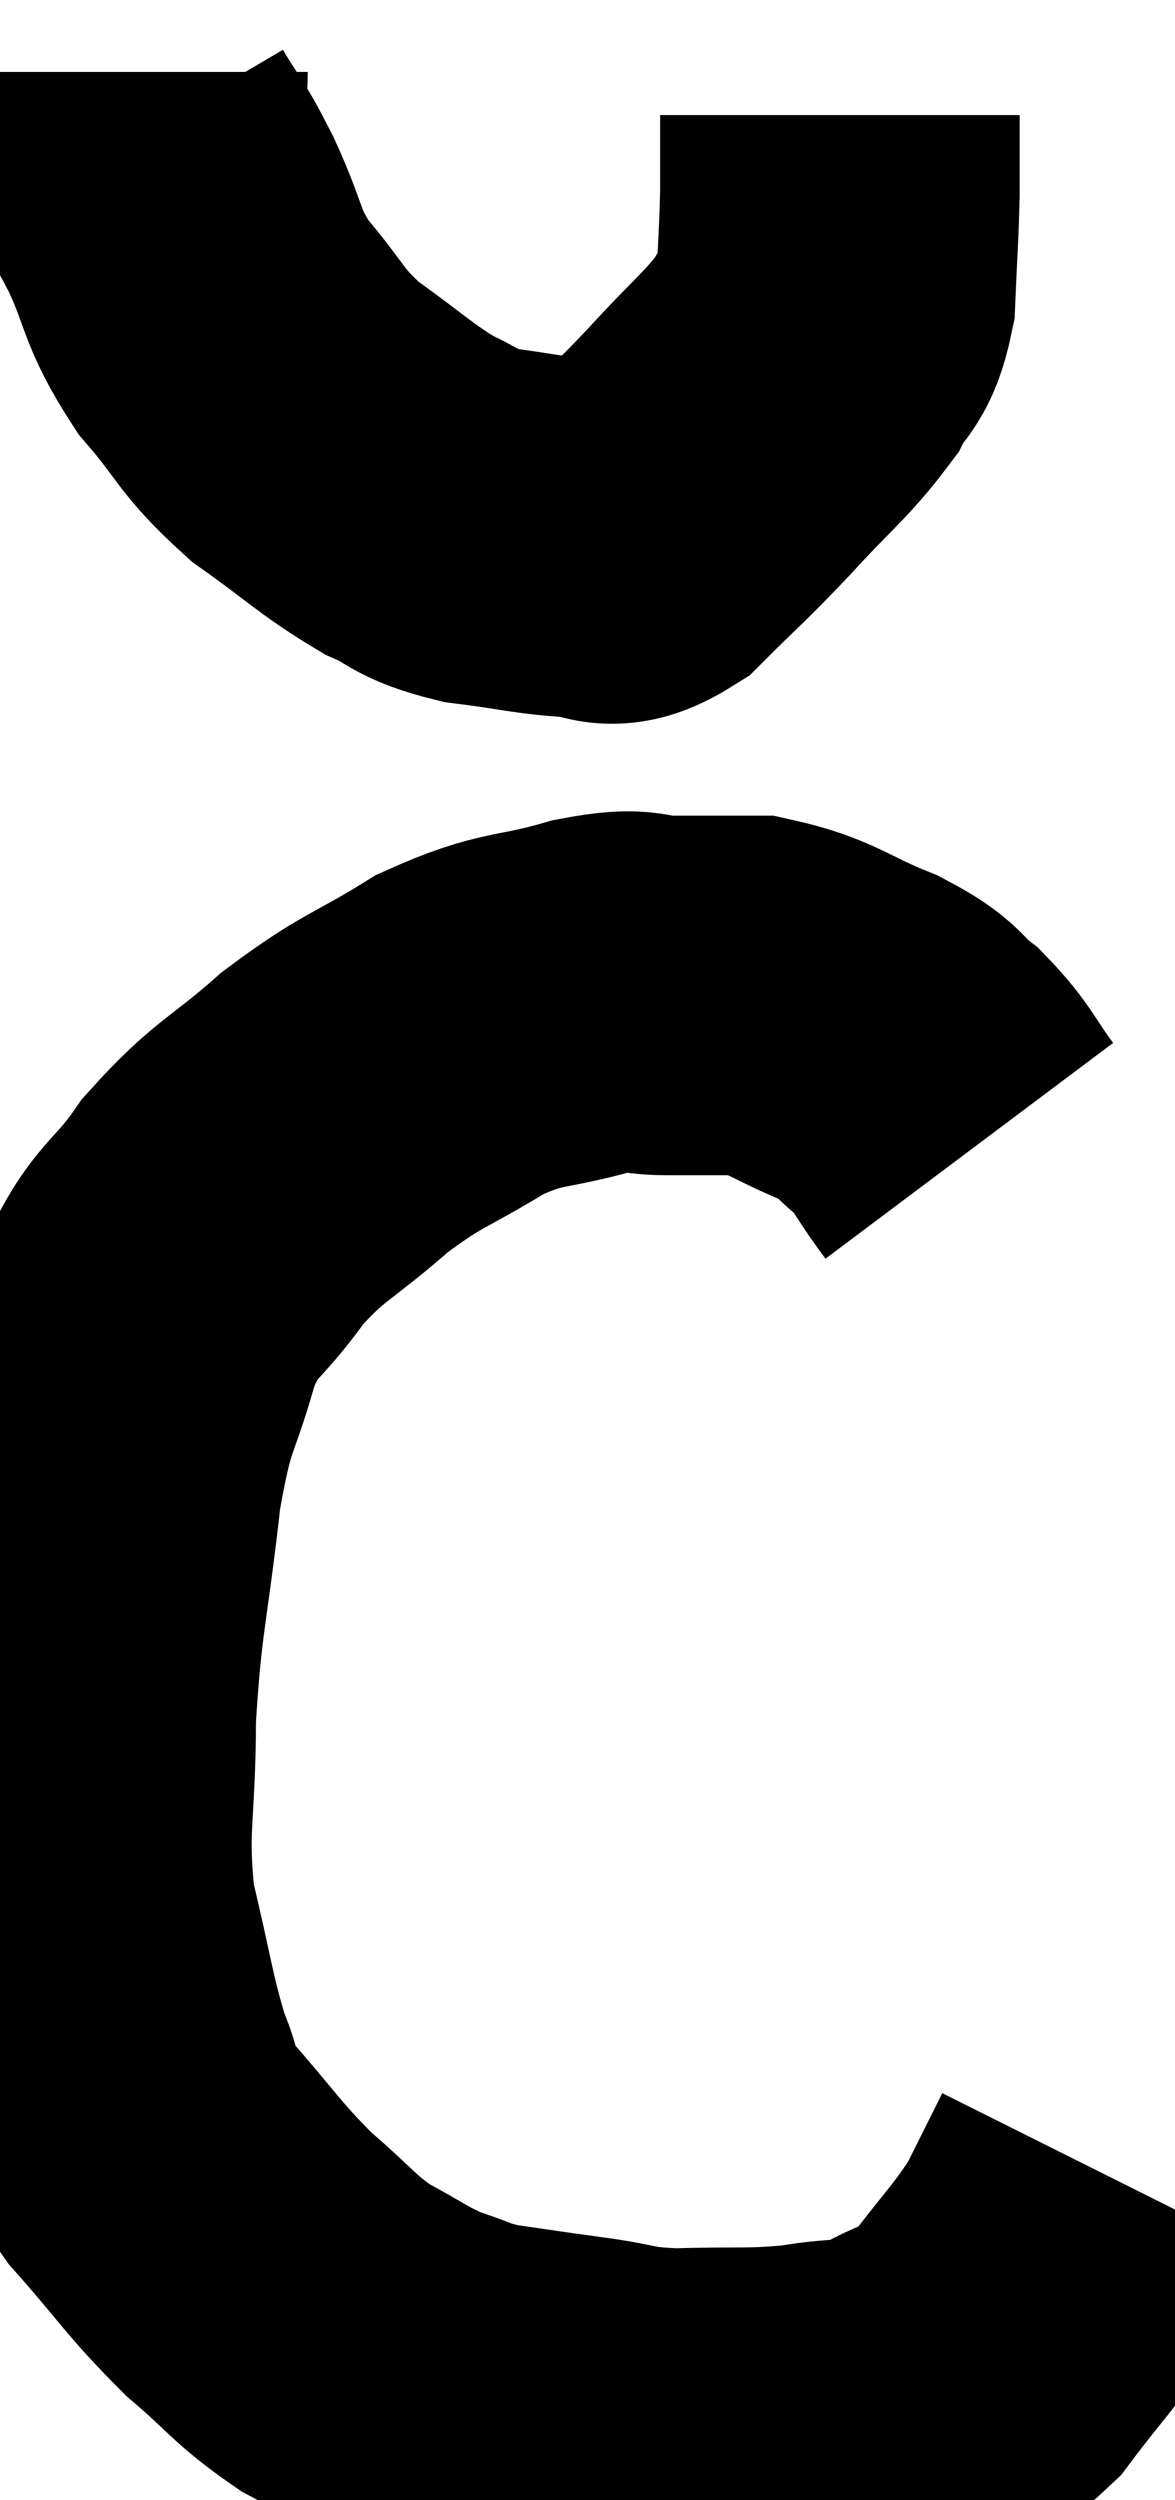<svg xmlns="http://www.w3.org/2000/svg" viewBox="13.52 3.2 16.34 34.76" width="16.34" height="34.76"><path d="M 27 19.2 C 26.64 18.72, 26.655 18.63, 26.28 18.24 C 25.89 17.94, 26.07 17.94, 25.5 17.64 C 24.75 17.34, 24.675 17.19, 24 17.04 C 23.4 17.04, 23.355 17.04, 22.8 17.04 C 22.29 17.04, 22.5 16.905, 21.78 17.04 C 20.85 17.31, 20.82 17.175, 19.92 17.58 C 19.05 18.12, 19.005 18.045, 18.18 18.66 C 17.4 19.35, 17.28 19.305, 16.62 20.04 C 16.08 20.82, 15.96 20.655, 15.54 21.6 C 15.24 22.71, 15.18 22.455, 14.94 23.82 C 14.76 25.44, 14.67 25.56, 14.58 27.06 C 14.58 28.44, 14.445 28.575, 14.58 29.82 C 14.85 30.93, 14.865 31.215, 15.12 32.04 C 15.36 32.58, 15.135 32.46, 15.6 33.12 C 16.29 33.9, 16.335 34.035, 16.98 34.68 C 17.58 35.19, 17.595 35.295, 18.18 35.7 C 18.75 36, 18.795 36.075, 19.32 36.3 C 19.8 36.45, 19.725 36.48, 20.28 36.6 C 20.91 36.69, 20.88 36.69, 21.54 36.78 C 22.23 36.87, 22.125 36.93, 22.92 36.96 C 23.82 36.93, 23.94 36.975, 24.72 36.9 C 25.38 36.78, 25.41 36.9, 26.04 36.66 C 26.64 36.3, 26.67 36.48, 27.24 35.94 C 27.78 35.22, 27.915 35.13, 28.32 34.5 C 28.59 33.96, 28.725 33.69, 28.86 33.42 C 28.86 33.42, 28.86 33.42, 28.86 33.42 L 28.86 33.42" fill="none" stroke="black" stroke-width="5"></path><path d="M 15.3 4.2 C 15.3 4.68, 15.15 4.665, 15.3 5.16 C 15.6 5.67, 15.57 5.535, 15.9 6.18 C 16.26 6.96, 16.155 7.02, 16.62 7.74 C 17.19 8.4, 17.115 8.475, 17.76 9.06 C 18.48 9.57, 18.6 9.72, 19.2 10.08 C 19.68 10.29, 19.56 10.35, 20.16 10.5 C 20.88 10.59, 21.045 10.65, 21.6 10.68 C 21.99 10.65, 21.9 10.92, 22.38 10.62 C 22.95 10.05, 22.935 10.095, 23.52 9.48 C 24.12 8.82, 24.315 8.7, 24.72 8.16 C 24.93 7.74, 25.02 7.89, 25.14 7.32 C 25.17 6.6, 25.185 6.51, 25.2 5.88 C 25.2 5.34, 25.2 5.07, 25.2 4.8 C 25.2 4.8, 25.2 4.8, 25.2 4.8 L 25.2 4.8" fill="none" stroke="black" stroke-width="5"></path></svg>